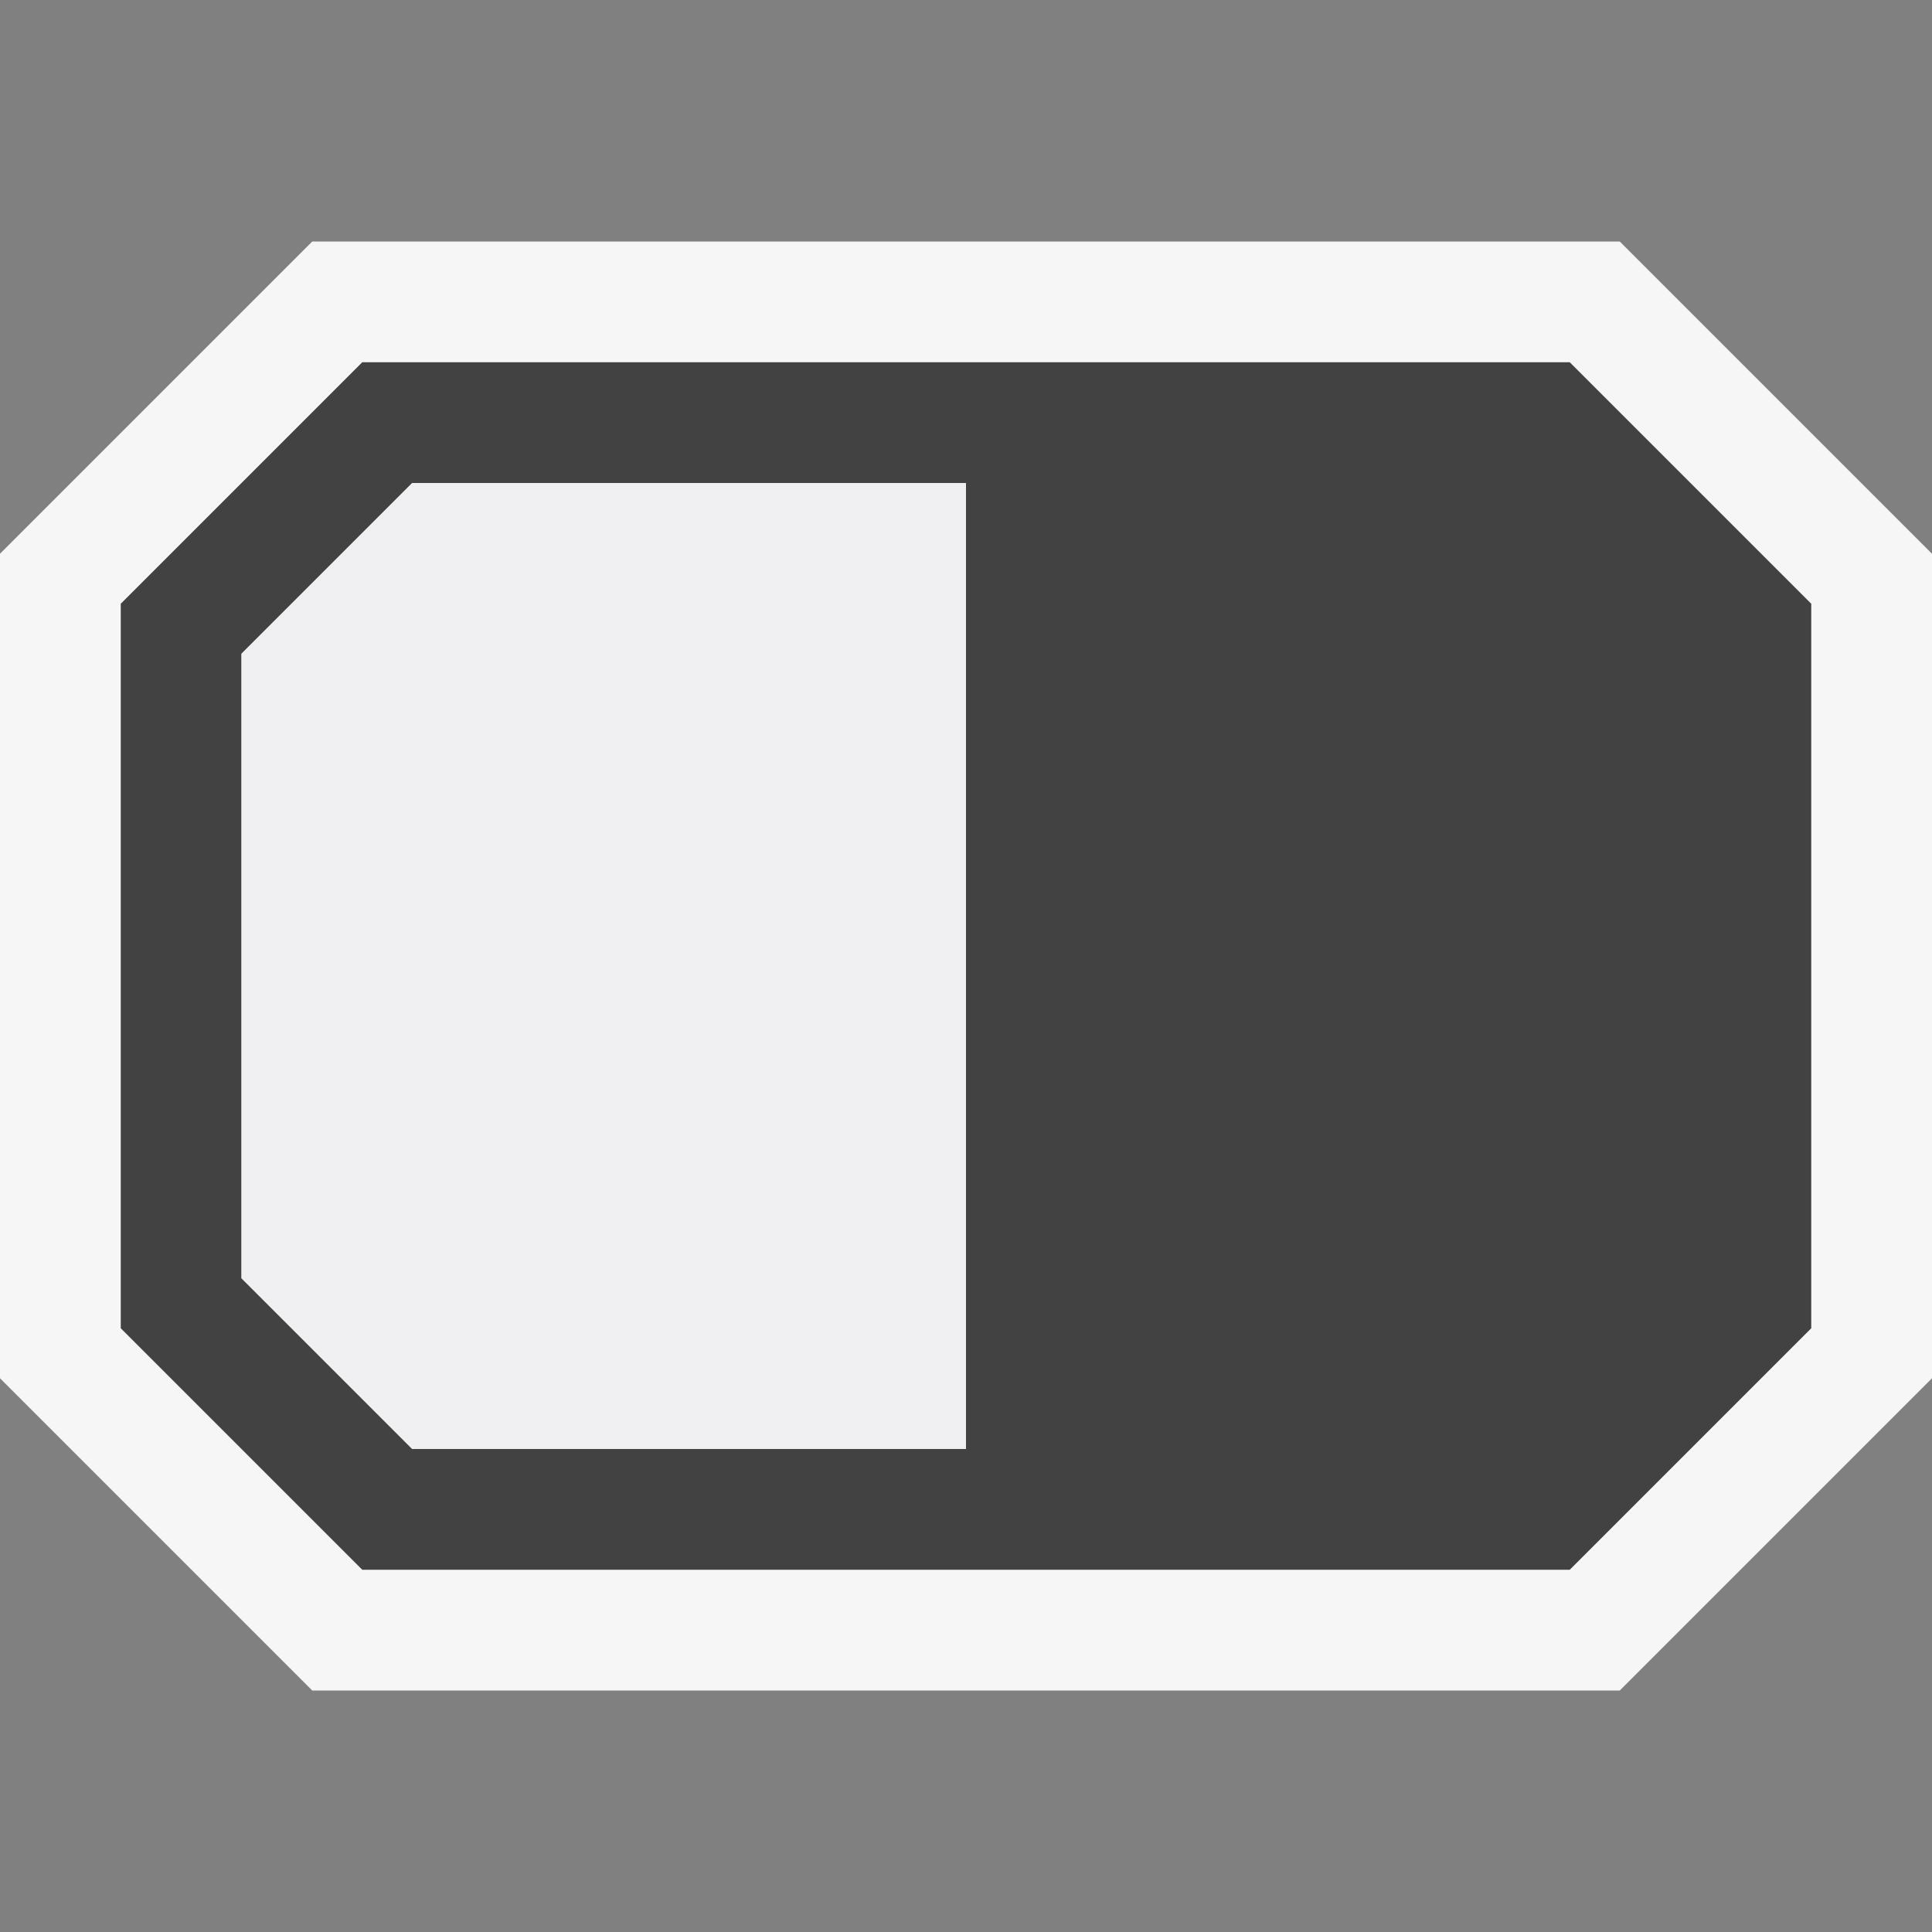 <svg xmlns="http://www.w3.org/2000/svg" width="16" height="16"><rect width="100%" height="100%" fill="#808080" stroke="none"/><style type="text/css">.icon-canvas-transparent{opacity:0;fill:#F6F6F6;} .icon-vs-out{fill:#F6F6F6;} .icon-vs-bg{fill:#424242;} .icon-vs-fg{fill:#F0EFF1;}</style><path class="icon-canvas-transparent" d="M16 16h-16v-16h16v16z" id="canvas"/><path class="icon-vs-out" d="M2.586 14l-2.586-2.586v-6.828l2.586-2.586h10.828l2.586 2.586v6.828l-2.586 2.586h-10.828z" id="outline"/><path class="icon-vs-bg" d="M14 4l-1-1h-10l-1 1-1 1v6l1 1 1 1h10l1-1 1-1v-6l-1-1zm-10.586 8l-1.414-1.414v-5.172l1.414-1.414h4.586v8h-4.586z" id="iconBg"/><polygon class="icon-vs-fg" points="2,5.414 2,10.586 3.414,12 8,12 8,4 3.414,4" id="iconFg"/></svg>